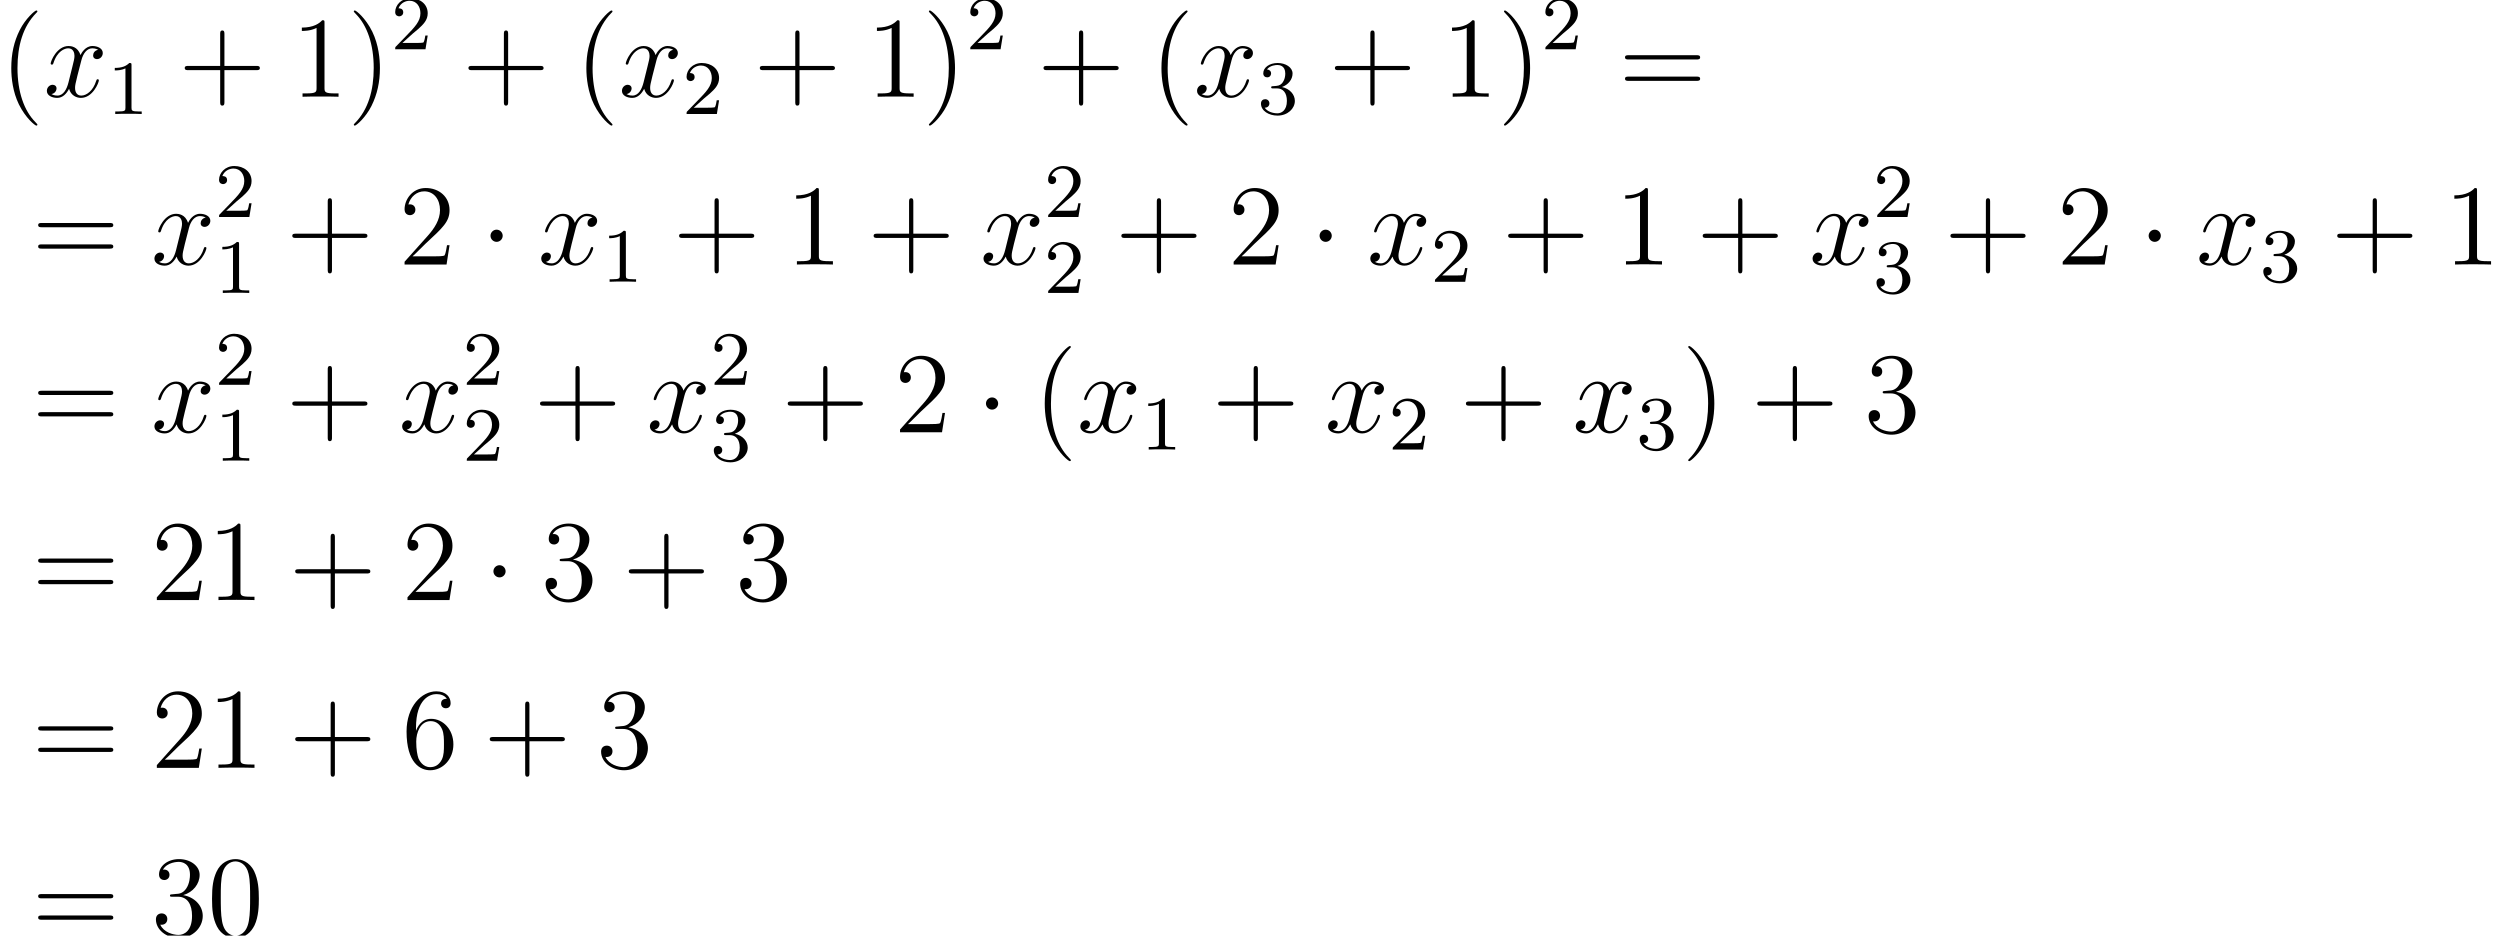 <?xml version='1.0' encoding='UTF-8'?>
<!-- This file was generated by dvisvgm 1.15.1 -->
<svg height='109.866pt' version='1.1' viewBox='-0.239 -0.297 293.567 109.866' width='293.567pt' xmlns='http://www.w3.org/2000/svg' xmlns:xlink='http://www.w3.org/1999/xlink'>
<defs>
<path d='M2.295 -2.989C2.295 -3.335 2.008 -3.622 1.662 -3.622S1.028 -3.335 1.028 -2.989S1.315 -2.355 1.662 -2.355S2.295 -2.642 2.295 -2.989Z' id='g0-1'/>
<path d='M2.503 -5.077C2.503 -5.292 2.487 -5.3 2.271 -5.3C1.945 -4.981 1.522 -4.79 0.765 -4.79V-4.527C0.98 -4.527 1.411 -4.527 1.873 -4.742V-0.654C1.873 -0.359 1.849 -0.263 1.092 -0.263H0.813V0C1.14 -0.024 1.825 -0.024 2.184 -0.024S3.236 -0.024 3.563 0V-0.263H3.284C2.527 -0.263 2.503 -0.359 2.503 -0.654V-5.077Z' id='g2-49'/>
<path d='M2.248 -1.626C2.375 -1.745 2.71 -2.008 2.837 -2.12C3.332 -2.574 3.802 -3.013 3.802 -3.738C3.802 -4.686 3.005 -5.3 2.008 -5.3C1.052 -5.3 0.422 -4.575 0.422 -3.865C0.422 -3.475 0.733 -3.419 0.845 -3.419C1.012 -3.419 1.259 -3.539 1.259 -3.842C1.259 -4.256 0.861 -4.256 0.765 -4.256C0.996 -4.838 1.53 -5.037 1.921 -5.037C2.662 -5.037 3.045 -4.407 3.045 -3.738C3.045 -2.909 2.463 -2.303 1.522 -1.339L0.518 -0.303C0.422 -0.215 0.422 -0.199 0.422 0H3.571L3.802 -1.427H3.555C3.531 -1.267 3.467 -0.869 3.371 -0.717C3.324 -0.654 2.718 -0.654 2.59 -0.654H1.172L2.248 -1.626Z' id='g2-50'/>
<path d='M2.016 -2.662C2.646 -2.662 3.045 -2.2 3.045 -1.363C3.045 -0.367 2.479 -0.072 2.056 -0.072C1.618 -0.072 1.02 -0.231 0.741 -0.654C1.028 -0.654 1.227 -0.837 1.227 -1.1C1.227 -1.355 1.044 -1.538 0.789 -1.538C0.574 -1.538 0.351 -1.403 0.351 -1.084C0.351 -0.327 1.164 0.167 2.072 0.167C3.132 0.167 3.873 -0.566 3.873 -1.363C3.873 -2.024 3.347 -2.63 2.534 -2.805C3.164 -3.029 3.634 -3.571 3.634 -4.208S2.917 -5.3 2.088 -5.3C1.235 -5.3 0.59 -4.838 0.59 -4.232C0.59 -3.937 0.789 -3.81 0.996 -3.81C1.243 -3.81 1.403 -3.985 1.403 -4.216C1.403 -4.511 1.148 -4.623 0.972 -4.631C1.307 -5.069 1.921 -5.093 2.064 -5.093C2.271 -5.093 2.877 -5.029 2.877 -4.208C2.877 -3.65 2.646 -3.316 2.534 -3.188C2.295 -2.941 2.112 -2.925 1.626 -2.893C1.474 -2.885 1.411 -2.877 1.411 -2.774C1.411 -2.662 1.482 -2.662 1.618 -2.662H2.016Z' id='g2-51'/>
<path d='M5.667 -4.878C5.284 -4.806 5.141 -4.519 5.141 -4.292C5.141 -4.005 5.368 -3.909 5.535 -3.909C5.894 -3.909 6.145 -4.22 6.145 -4.543C6.145 -5.045 5.571 -5.272 5.069 -5.272C4.34 -5.272 3.933 -4.555 3.826 -4.328C3.551 -5.224 2.809 -5.272 2.594 -5.272C1.375 -5.272 0.729 -3.706 0.729 -3.443C0.729 -3.395 0.777 -3.335 0.861 -3.335C0.956 -3.335 0.98 -3.407 1.004 -3.455C1.411 -4.782 2.212 -5.033 2.558 -5.033C3.096 -5.033 3.204 -4.531 3.204 -4.244C3.204 -3.981 3.132 -3.706 2.989 -3.132L2.582 -1.494C2.403 -0.777 2.056 -0.12 1.423 -0.12C1.363 -0.12 1.064 -0.12 0.813 -0.275C1.243 -0.359 1.339 -0.717 1.339 -0.861C1.339 -1.1 1.16 -1.243 0.933 -1.243C0.646 -1.243 0.335 -0.992 0.335 -0.61C0.335 -0.108 0.897 0.12 1.411 0.12C1.985 0.12 2.391 -0.335 2.642 -0.825C2.833 -0.12 3.431 0.12 3.873 0.12C5.093 0.12 5.738 -1.447 5.738 -1.71C5.738 -1.769 5.691 -1.817 5.619 -1.817C5.511 -1.817 5.499 -1.757 5.464 -1.662C5.141 -0.61 4.447 -0.12 3.909 -0.12C3.491 -0.12 3.264 -0.43 3.264 -0.921C3.264 -1.184 3.312 -1.375 3.503 -2.164L3.921 -3.79C4.101 -4.507 4.507 -5.033 5.057 -5.033C5.081 -5.033 5.416 -5.033 5.667 -4.878Z' id='g1-120'/>
<path d='M3.885 2.905C3.885 2.869 3.885 2.845 3.682 2.642C2.487 1.435 1.817 -0.538 1.817 -2.977C1.817 -5.296 2.379 -7.293 3.766 -8.703C3.885 -8.811 3.885 -8.835 3.885 -8.871C3.885 -8.942 3.826 -8.966 3.778 -8.966C3.622 -8.966 2.642 -8.106 2.056 -6.934C1.447 -5.727 1.172 -4.447 1.172 -2.977C1.172 -1.913 1.339 -0.49 1.961 0.789C2.666 2.224 3.646 3.001 3.778 3.001C3.826 3.001 3.885 2.977 3.885 2.905Z' id='g3-40'/>
<path d='M3.371 -2.977C3.371 -3.885 3.252 -5.368 2.582 -6.755C1.877 -8.189 0.897 -8.966 0.765 -8.966C0.717 -8.966 0.658 -8.942 0.658 -8.871C0.658 -8.835 0.658 -8.811 0.861 -8.608C2.056 -7.4 2.726 -5.428 2.726 -2.989C2.726 -0.669 2.164 1.327 0.777 2.738C0.658 2.845 0.658 2.869 0.658 2.905C0.658 2.977 0.717 3.001 0.765 3.001C0.921 3.001 1.901 2.14 2.487 0.968C3.096 -0.251 3.371 -1.542 3.371 -2.977Z' id='g3-41'/>
<path d='M4.77 -2.762H8.07C8.237 -2.762 8.452 -2.762 8.452 -2.977C8.452 -3.204 8.249 -3.204 8.07 -3.204H4.77V-6.504C4.77 -6.671 4.77 -6.886 4.555 -6.886C4.328 -6.886 4.328 -6.683 4.328 -6.504V-3.204H1.028C0.861 -3.204 0.646 -3.204 0.646 -2.989C0.646 -2.762 0.849 -2.762 1.028 -2.762H4.328V0.538C4.328 0.705 4.328 0.921 4.543 0.921C4.77 0.921 4.77 0.717 4.77 0.538V-2.762Z' id='g3-43'/>
<path d='M5.356 -3.826C5.356 -4.818 5.296 -5.786 4.866 -6.695C4.376 -7.687 3.515 -7.95 2.929 -7.95C2.236 -7.95 1.387 -7.603 0.944 -6.611C0.61 -5.858 0.49 -5.117 0.49 -3.826C0.49 -2.666 0.574 -1.793 1.004 -0.944C1.47 -0.036 2.295 0.251 2.917 0.251C3.957 0.251 4.555 -0.371 4.902 -1.064C5.332 -1.961 5.356 -3.132 5.356 -3.826ZM2.917 0.012C2.534 0.012 1.757 -0.203 1.53 -1.506C1.399 -2.224 1.399 -3.132 1.399 -3.969C1.399 -4.949 1.399 -5.834 1.59 -6.539C1.793 -7.34 2.403 -7.711 2.917 -7.711C3.371 -7.711 4.065 -7.436 4.292 -6.408C4.447 -5.727 4.447 -4.782 4.447 -3.969C4.447 -3.168 4.447 -2.26 4.316 -1.53C4.089 -0.215 3.335 0.012 2.917 0.012Z' id='g3-48'/>
<path d='M3.443 -7.663C3.443 -7.938 3.443 -7.95 3.204 -7.95C2.917 -7.627 2.319 -7.185 1.088 -7.185V-6.838C1.363 -6.838 1.961 -6.838 2.618 -7.149V-0.921C2.618 -0.49 2.582 -0.347 1.53 -0.347H1.16V0C1.482 -0.024 2.642 -0.024 3.037 -0.024S4.579 -0.024 4.902 0V-0.347H4.531C3.479 -0.347 3.443 -0.49 3.443 -0.921V-7.663Z' id='g3-49'/>
<path d='M5.26 -2.008H4.997C4.961 -1.805 4.866 -1.148 4.746 -0.956C4.663 -0.849 3.981 -0.849 3.622 -0.849H1.411C1.734 -1.124 2.463 -1.889 2.774 -2.176C4.591 -3.85 5.26 -4.471 5.26 -5.655C5.26 -7.03 4.172 -7.95 2.786 -7.95S0.586 -6.767 0.586 -5.738C0.586 -5.129 1.112 -5.129 1.148 -5.129C1.399 -5.129 1.71 -5.308 1.71 -5.691C1.71 -6.025 1.482 -6.253 1.148 -6.253C1.04 -6.253 1.016 -6.253 0.98 -6.241C1.207 -7.054 1.853 -7.603 2.63 -7.603C3.646 -7.603 4.268 -6.755 4.268 -5.655C4.268 -4.639 3.682 -3.754 3.001 -2.989L0.586 -0.287V0H4.949L5.26 -2.008Z' id='g3-50'/>
<path d='M2.2 -4.292C1.997 -4.28 1.949 -4.268 1.949 -4.16C1.949 -4.041 2.008 -4.041 2.224 -4.041H2.774C3.79 -4.041 4.244 -3.204 4.244 -2.056C4.244 -0.49 3.431 -0.072 2.845 -0.072C2.271 -0.072 1.291 -0.347 0.944 -1.136C1.327 -1.076 1.674 -1.291 1.674 -1.722C1.674 -2.068 1.423 -2.307 1.088 -2.307C0.801 -2.307 0.49 -2.14 0.49 -1.686C0.49 -0.622 1.554 0.251 2.881 0.251C4.304 0.251 5.356 -0.837 5.356 -2.044C5.356 -3.144 4.471 -4.005 3.324 -4.208C4.364 -4.507 5.033 -5.38 5.033 -6.312C5.033 -7.257 4.053 -7.95 2.893 -7.95C1.698 -7.95 0.813 -7.221 0.813 -6.348C0.813 -5.87 1.184 -5.774 1.363 -5.774C1.614 -5.774 1.901 -5.954 1.901 -6.312C1.901 -6.695 1.614 -6.862 1.351 -6.862C1.279 -6.862 1.255 -6.862 1.219 -6.85C1.674 -7.663 2.798 -7.663 2.857 -7.663C3.252 -7.663 4.029 -7.484 4.029 -6.312C4.029 -6.085 3.993 -5.416 3.646 -4.902C3.288 -4.376 2.881 -4.34 2.558 -4.328L2.2 -4.292Z' id='g3-51'/>
<path d='M1.47 -4.16C1.47 -7.185 2.941 -7.663 3.587 -7.663C4.017 -7.663 4.447 -7.532 4.674 -7.173C4.531 -7.173 4.077 -7.173 4.077 -6.683C4.077 -6.42 4.256 -6.193 4.567 -6.193C4.866 -6.193 5.069 -6.372 5.069 -6.719C5.069 -7.34 4.615 -7.95 3.575 -7.95C2.068 -7.95 0.49 -6.408 0.49 -3.778C0.49 -0.49 1.925 0.251 2.941 0.251C4.244 0.251 5.356 -0.885 5.356 -2.439C5.356 -4.029 4.244 -5.093 3.049 -5.093C1.985 -5.093 1.59 -4.172 1.47 -3.838V-4.16ZM2.941 -0.072C2.188 -0.072 1.829 -0.741 1.722 -0.992C1.614 -1.303 1.494 -1.889 1.494 -2.726C1.494 -3.67 1.925 -4.854 3.001 -4.854C3.658 -4.854 4.005 -4.411 4.184 -4.005C4.376 -3.563 4.376 -2.965 4.376 -2.451C4.376 -1.841 4.376 -1.303 4.148 -0.849C3.85 -0.275 3.419 -0.072 2.941 -0.072Z' id='g3-54'/>
<path d='M8.07 -3.873C8.237 -3.873 8.452 -3.873 8.452 -4.089C8.452 -4.316 8.249 -4.316 8.07 -4.316H1.028C0.861 -4.316 0.646 -4.316 0.646 -4.101C0.646 -3.873 0.849 -3.873 1.028 -3.873H8.07ZM8.07 -1.65C8.237 -1.65 8.452 -1.65 8.452 -1.865C8.452 -2.092 8.249 -2.092 8.07 -2.092H1.028C0.861 -2.092 0.646 -2.092 0.646 -1.877C0.646 -1.65 0.849 -1.65 1.028 -1.65H8.07Z' id='g3-61'/>
</defs>
<g id='page1' transform='matrix(1.13 0 0 1.13 -63.986 -79.562)'>
<use x='56.413' xlink:href='#g3-40' y='80.199'/>
<use x='60.949' xlink:href='#g1-120' y='80.199'/>
<use x='67.576' xlink:href='#g2-49' y='81.993'/>
<use x='74.965' xlink:href='#g3-43' y='80.199'/>
<use x='86.692' xlink:href='#g3-49' y='80.199'/>
<use x='92.523' xlink:href='#g3-41' y='80.199'/>
<use x='97.058' xlink:href='#g2-50' y='75.263'/>
<use x='104.448' xlink:href='#g3-43' y='80.199'/>
<use x='116.175' xlink:href='#g3-40' y='80.199'/>
<use x='120.71' xlink:href='#g1-120' y='80.199'/>
<use x='127.337' xlink:href='#g2-50' y='81.993'/>
<use x='134.726' xlink:href='#g3-43' y='80.199'/>
<use x='146.454' xlink:href='#g3-49' y='80.199'/>
<use x='152.285' xlink:href='#g3-41' y='80.199'/>
<use x='156.82' xlink:href='#g2-50' y='75.263'/>
<use x='164.209' xlink:href='#g3-43' y='80.199'/>
<use x='175.936' xlink:href='#g3-40' y='80.199'/>
<use x='180.472' xlink:href='#g1-120' y='80.199'/>
<use x='187.099' xlink:href='#g2-51' y='81.993'/>
<use x='194.488' xlink:href='#g3-43' y='80.199'/>
<use x='206.215' xlink:href='#g3-49' y='80.199'/>
<use x='212.046' xlink:href='#g3-41' y='80.199'/>
<use x='216.582' xlink:href='#g2-50' y='75.263'/>
<use x='224.635' xlink:href='#g3-61' y='80.199'/>
<use x='59.734' xlink:href='#g3-61' y='97.634'/>
<use x='72.126' xlink:href='#g1-120' y='97.634'/>
<use x='78.753' xlink:href='#g2-50' y='92.698'/>
<use x='78.753' xlink:href='#g2-49' y='100.589'/>
<use x='86.142' xlink:href='#g3-43' y='97.634'/>
<use x='97.869' xlink:href='#g3-50' y='97.634'/>
<use x='106.357' xlink:href='#g0-1' y='97.634'/>
<use x='112.322' xlink:href='#g1-120' y='97.634'/>
<use x='118.949' xlink:href='#g2-49' y='99.427'/>
<use x='126.338' xlink:href='#g3-43' y='97.634'/>
<use x='138.066' xlink:href='#g3-49' y='97.634'/>
<use x='146.553' xlink:href='#g3-43' y='97.634'/>
<use x='158.281' xlink:href='#g1-120' y='97.634'/>
<use x='164.908' xlink:href='#g2-50' y='92.698'/>
<use x='164.908' xlink:href='#g2-50' y='100.589'/>
<use x='172.297' xlink:href='#g3-43' y='97.634'/>
<use x='184.024' xlink:href='#g3-50' y='97.634'/>
<use x='192.512' xlink:href='#g0-1' y='97.634'/>
<use x='198.477' xlink:href='#g1-120' y='97.634'/>
<use x='205.104' xlink:href='#g2-50' y='99.427'/>
<use x='212.493' xlink:href='#g3-43' y='97.634'/>
<use x='224.221' xlink:href='#g3-49' y='97.634'/>
<use x='232.708' xlink:href='#g3-43' y='97.634'/>
<use x='244.436' xlink:href='#g1-120' y='97.634'/>
<use x='251.063' xlink:href='#g2-50' y='92.698'/>
<use x='251.063' xlink:href='#g2-51' y='100.589'/>
<use x='258.452' xlink:href='#g3-43' y='97.634'/>
<use x='270.179' xlink:href='#g3-50' y='97.634'/>
<use x='278.667' xlink:href='#g0-1' y='97.634'/>
<use x='284.632' xlink:href='#g1-120' y='97.634'/>
<use x='291.259' xlink:href='#g2-51' y='99.427'/>
<use x='298.648' xlink:href='#g3-43' y='97.634'/>
<use x='310.376' xlink:href='#g3-49' y='97.634'/>
<use x='59.734' xlink:href='#g3-61' y='115.068'/>
<use x='72.126' xlink:href='#g1-120' y='115.068'/>
<use x='78.753' xlink:href='#g2-50' y='110.132'/>
<use x='78.753' xlink:href='#g2-49' y='118.024'/>
<use x='86.142' xlink:href='#g3-43' y='115.068'/>
<use x='97.869' xlink:href='#g1-120' y='115.068'/>
<use x='104.496' xlink:href='#g2-50' y='110.132'/>
<use x='104.496' xlink:href='#g2-50' y='118.024'/>
<use x='111.885' xlink:href='#g3-43' y='115.068'/>
<use x='123.613' xlink:href='#g1-120' y='115.068'/>
<use x='130.24' xlink:href='#g2-50' y='110.132'/>
<use x='130.24' xlink:href='#g2-51' y='118.024'/>
<use x='137.629' xlink:href='#g3-43' y='115.068'/>
<use x='149.356' xlink:href='#g3-50' y='115.068'/>
<use x='157.844' xlink:href='#g0-1' y='115.068'/>
<use x='163.809' xlink:href='#g3-40' y='115.068'/>
<use x='168.344' xlink:href='#g1-120' y='115.068'/>
<use x='174.972' xlink:href='#g2-49' y='116.862'/>
<use x='182.361' xlink:href='#g3-43' y='115.068'/>
<use x='194.088' xlink:href='#g1-120' y='115.068'/>
<use x='200.715' xlink:href='#g2-50' y='116.862'/>
<use x='208.104' xlink:href='#g3-43' y='115.068'/>
<use x='219.831' xlink:href='#g1-120' y='115.068'/>
<use x='226.459' xlink:href='#g2-51' y='116.862'/>
<use x='231.191' xlink:href='#g3-41' y='115.068'/>
<use x='238.383' xlink:href='#g3-43' y='115.068'/>
<use x='250.11' xlink:href='#g3-51' y='115.068'/>
<use x='59.734' xlink:href='#g3-61' y='132.503'/>
<use x='72.126' xlink:href='#g3-50' y='132.503'/>
<use x='77.957' xlink:href='#g3-49' y='132.503'/>
<use x='86.445' xlink:href='#g3-43' y='132.503'/>
<use x='98.172' xlink:href='#g3-50' y='132.503'/>
<use x='106.66' xlink:href='#g0-1' y='132.503'/>
<use x='112.625' xlink:href='#g3-51' y='132.503'/>
<use x='121.112' xlink:href='#g3-43' y='132.503'/>
<use x='132.84' xlink:href='#g3-51' y='132.503'/>
<use x='59.734' xlink:href='#g3-61' y='149.938'/>
<use x='72.126' xlink:href='#g3-50' y='149.938'/>
<use x='77.957' xlink:href='#g3-49' y='149.938'/>
<use x='86.445' xlink:href='#g3-43' y='149.938'/>
<use x='98.172' xlink:href='#g3-54' y='149.938'/>
<use x='106.66' xlink:href='#g3-43' y='149.938'/>
<use x='118.387' xlink:href='#g3-51' y='149.938'/>
<use x='59.734' xlink:href='#g3-61' y='167.372'/>
<use x='72.126' xlink:href='#g3-51' y='167.372'/>
<use x='77.957' xlink:href='#g3-48' y='167.372'/>
</g>
</svg>
